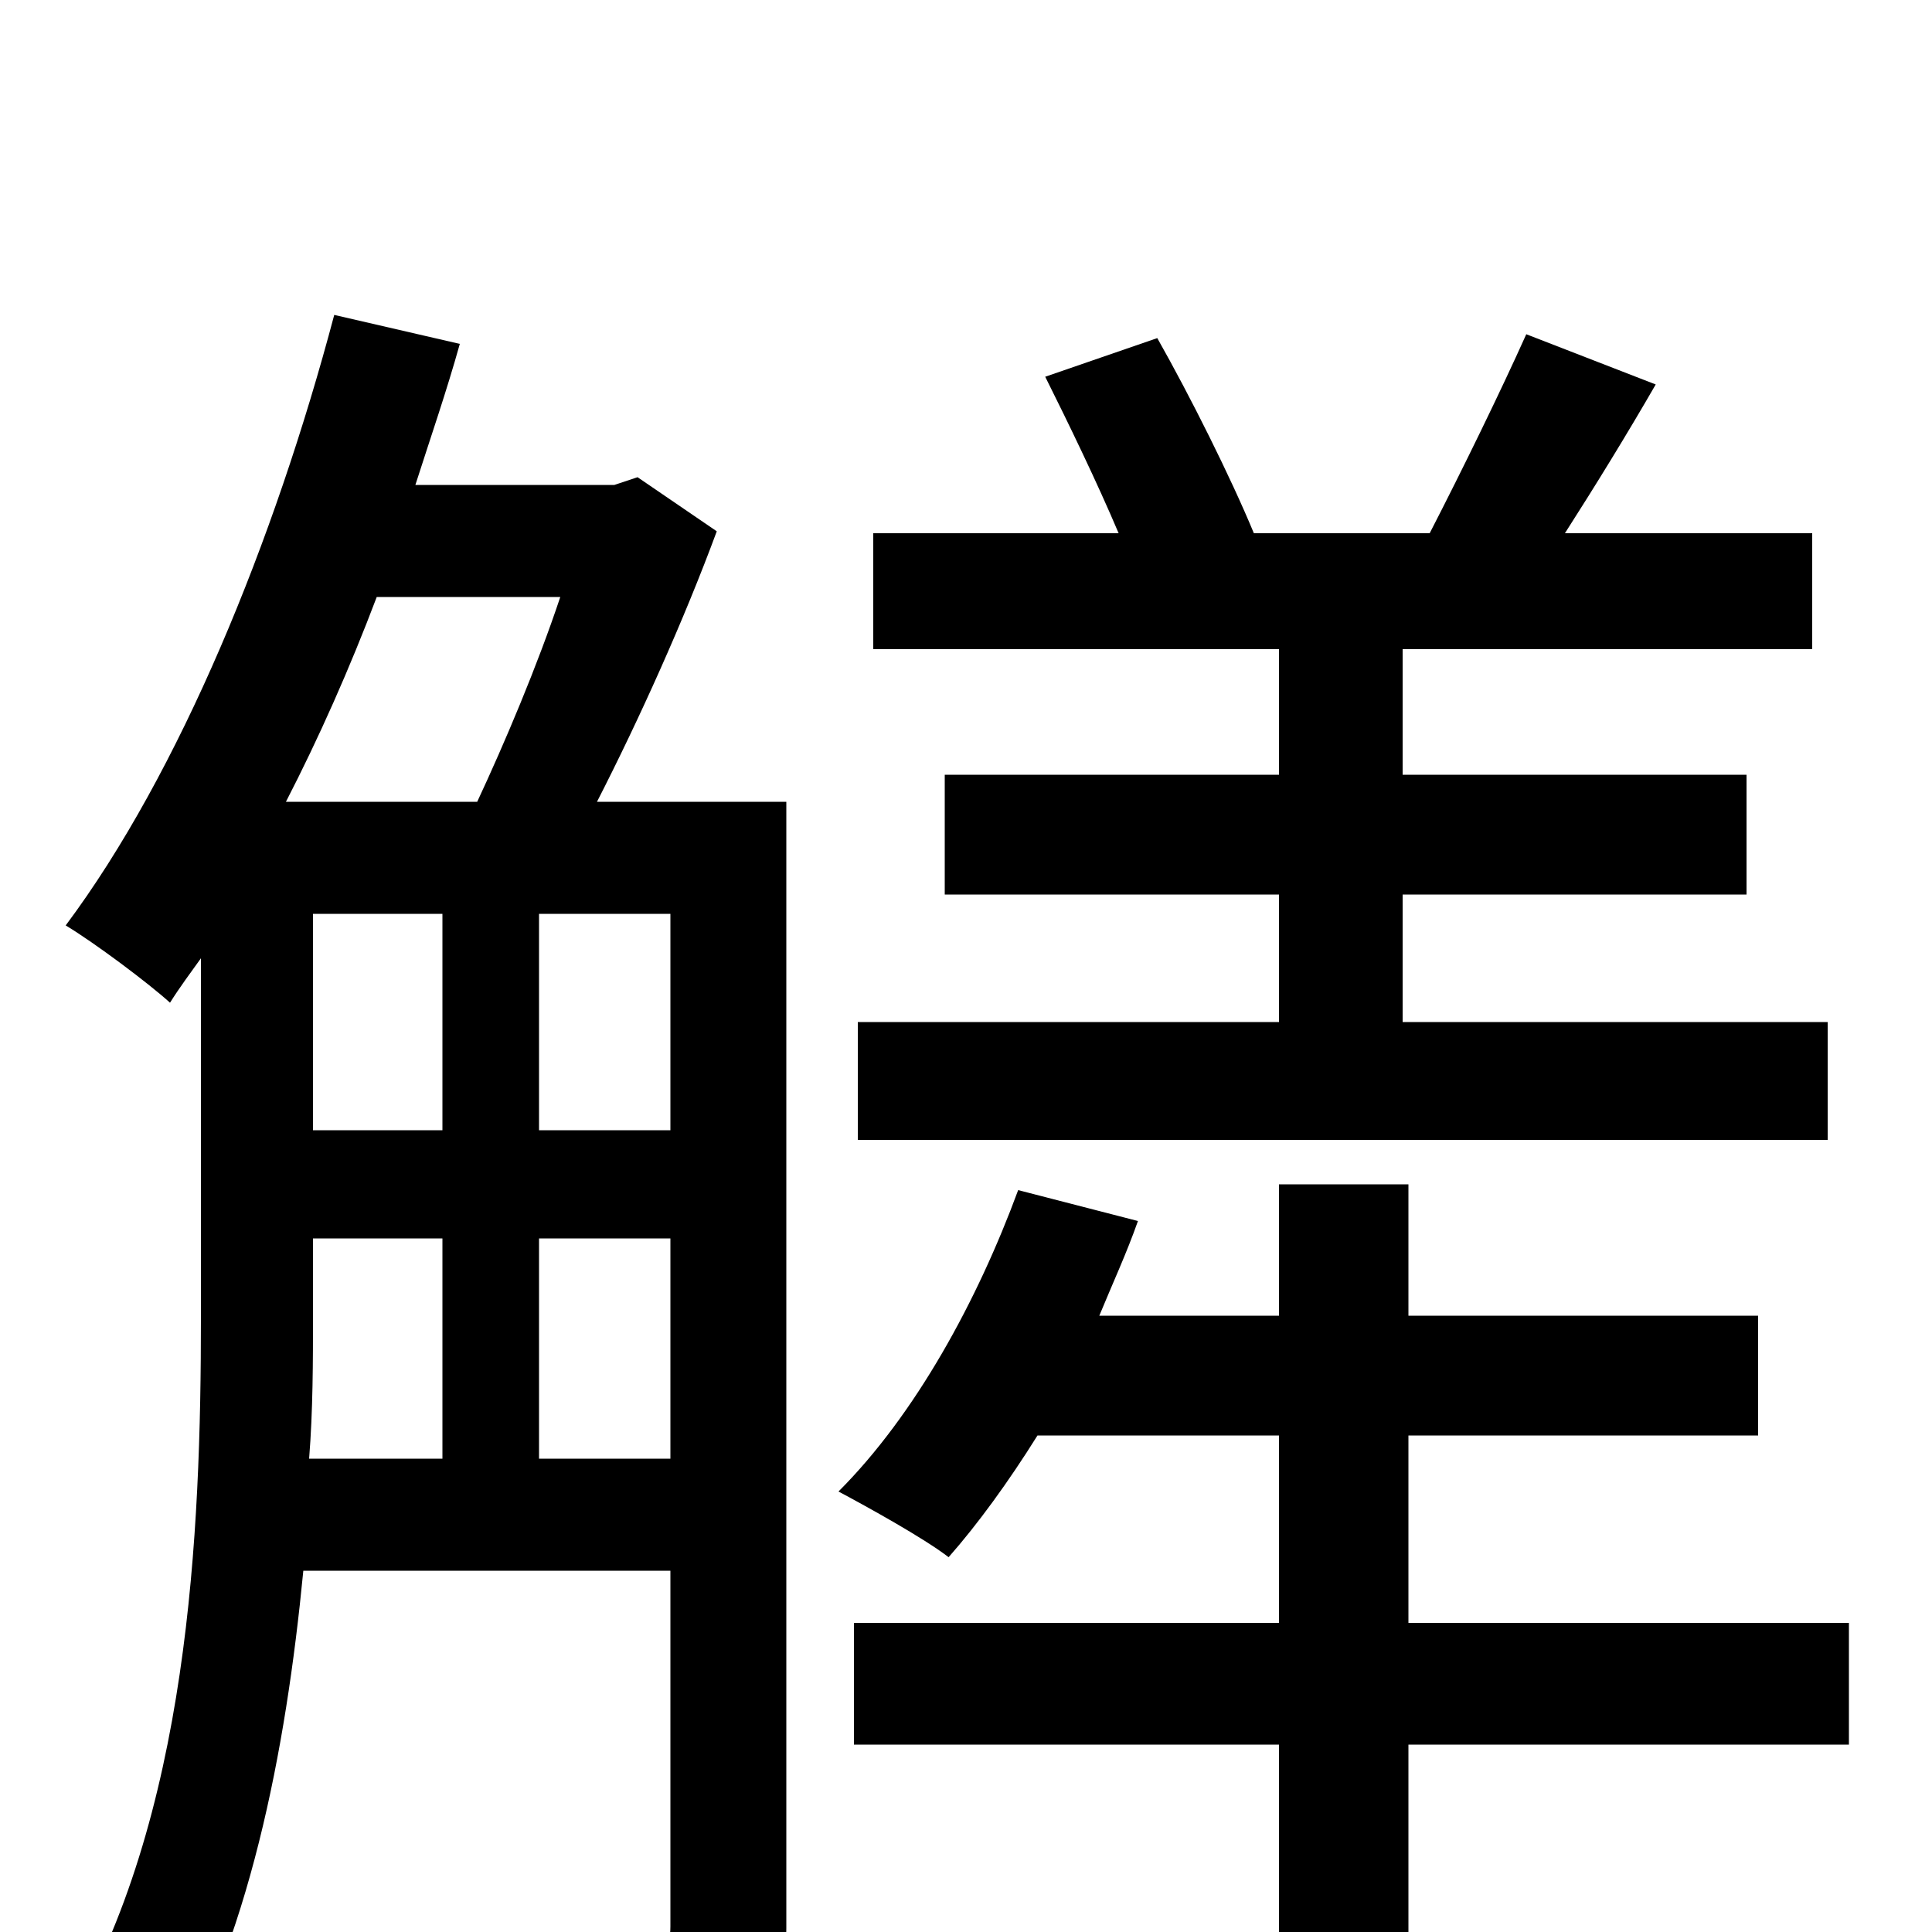 <svg xmlns="http://www.w3.org/2000/svg" viewBox="0 -1000 1000 1000">
	<path fill="#000000" d="M946 -471H726V-537H904V-599H726V-664H938V-724H810C826 -749 842 -775 857 -801L790 -827C777 -798 757 -757 740 -724H649C637 -753 616 -795 599 -825L541 -805C553 -781 568 -750 579 -724H452V-664H662V-599H489V-537H662V-471H444V-410H946ZM279 -245V-359H347V-245ZM162 -359H229V-245H160C162 -270 162 -296 162 -318ZM290 -691C278 -655 261 -615 247 -585H148C165 -618 181 -654 195 -691ZM279 -527H347V-415H279ZM162 -527H229V-415H162ZM407 -585H309C331 -628 354 -679 371 -725L330 -753L318 -749H215C223 -774 231 -797 238 -822L173 -837C142 -720 93 -600 34 -521C49 -512 77 -491 88 -481C93 -489 99 -497 104 -504V-318C104 -207 98 -59 34 48C48 53 75 70 84 80C129 6 148 -94 157 -187H347V-3C347 9 343 12 331 13C321 13 285 13 244 12C253 28 262 55 264 72C321 72 355 71 377 61C399 49 407 31 407 -2ZM957 -160H729V-257H910V-319H729V-387H662V-319H569C576 -336 583 -351 589 -368L527 -384C506 -327 474 -268 434 -228C449 -220 478 -204 491 -194C506 -211 522 -233 537 -257H662V-160H442V-97H662V76H729V-97H957Z"/>
</svg>
